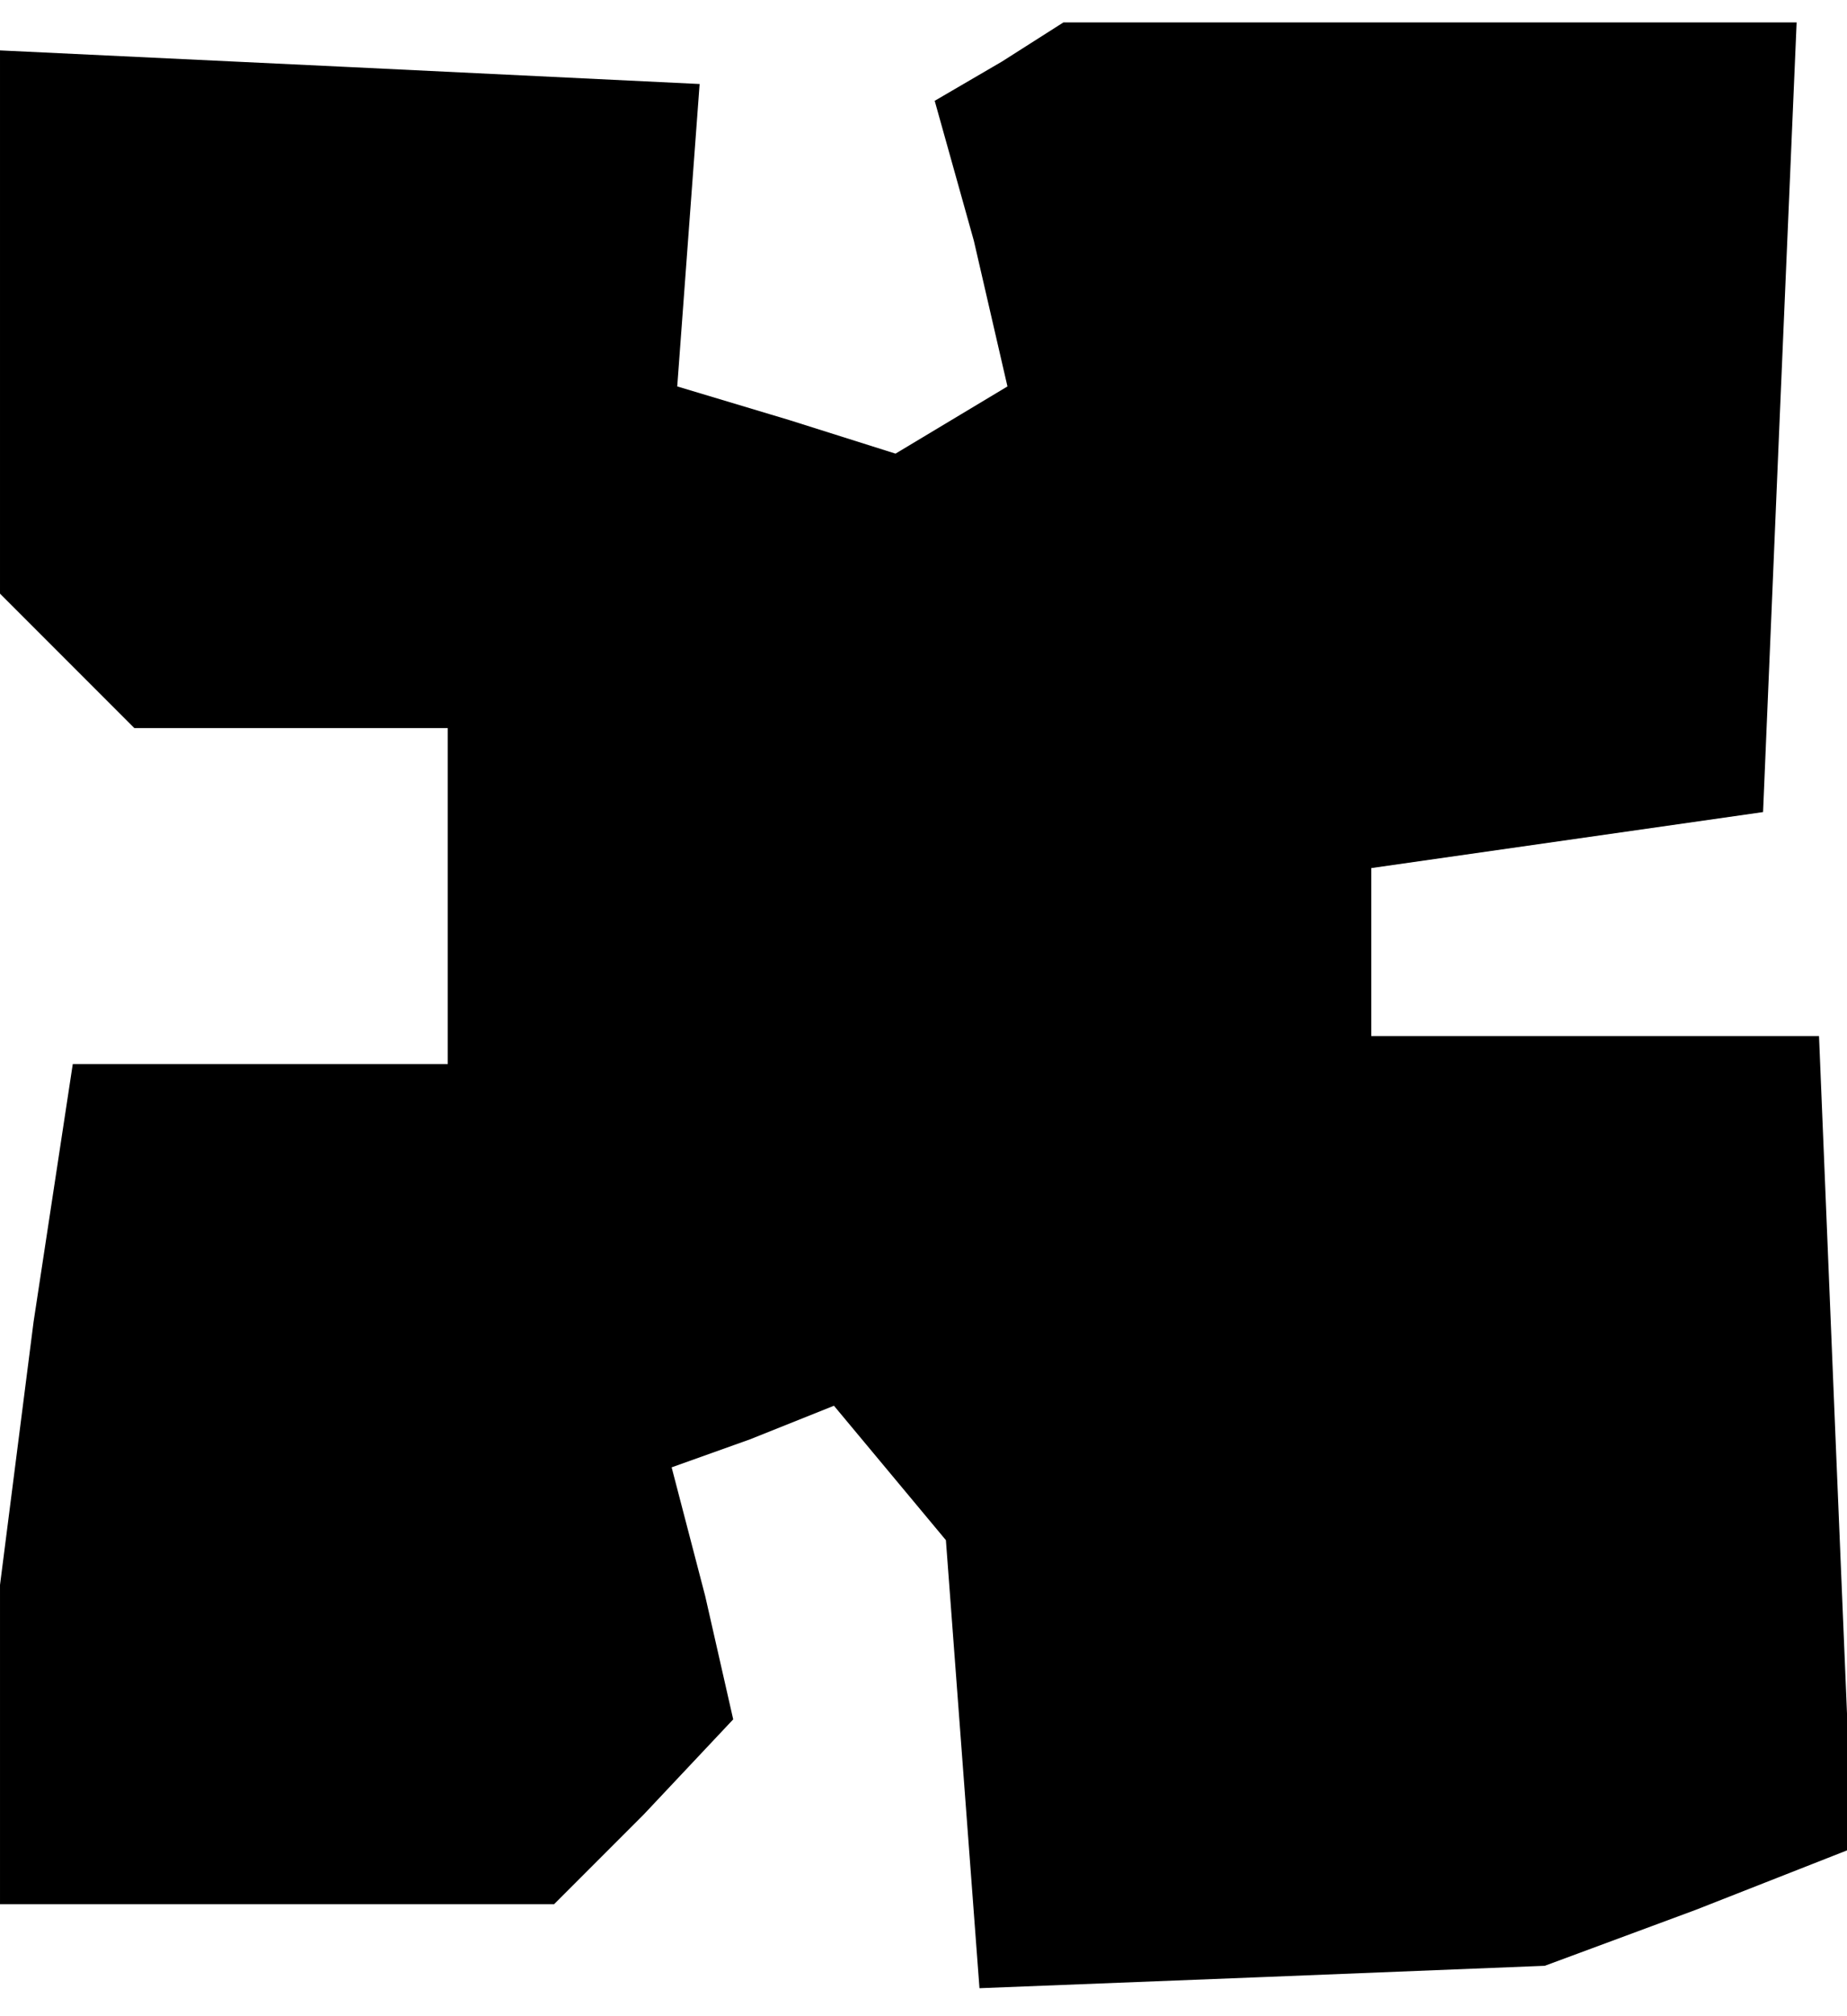<?xml version="1.0" standalone="no"?>
<!DOCTYPE svg PUBLIC "-//W3C//DTD SVG 20010904//EN"
 "http://www.w3.org/TR/2001/REC-SVG-20010904/DTD/svg10.dtd">
<svg version="1.0" xmlns="http://www.w3.org/2000/svg"
 width="33pt" height="36pt" viewBox="0 0 33 36"
 preserveAspectRatio="xMidYMid meet">
<g transform="translate(0,36) scale(0.1,-0.1)"
fill="#000000" stroke="none">
<path d="M179 349 l-12 -7 7 -25 6 -26 -10 -6 -10 -6 -19 6 -20 6 2 27 2 27
-62 3 -63 3 0 -49 0 -48 12 -12 12 -12 28 0 28 0 0 -30 0 -30 -34 0 -33 0 -7
-46 -6 -47 0 -28 0 -29 49 0 50 0 16 16 16 17 -5 22 -6 23 14 5 15 6 10 -12
10 -12 3 -40 3 -40 51 2 50 2 27 10 28 11 -3 72 -3 73 -40 0 -40 0 0 15 0 15
35 5 35 5 3 71 3 70 -66 0 -65 0 -11 -7z"/>
</g>
</svg>
